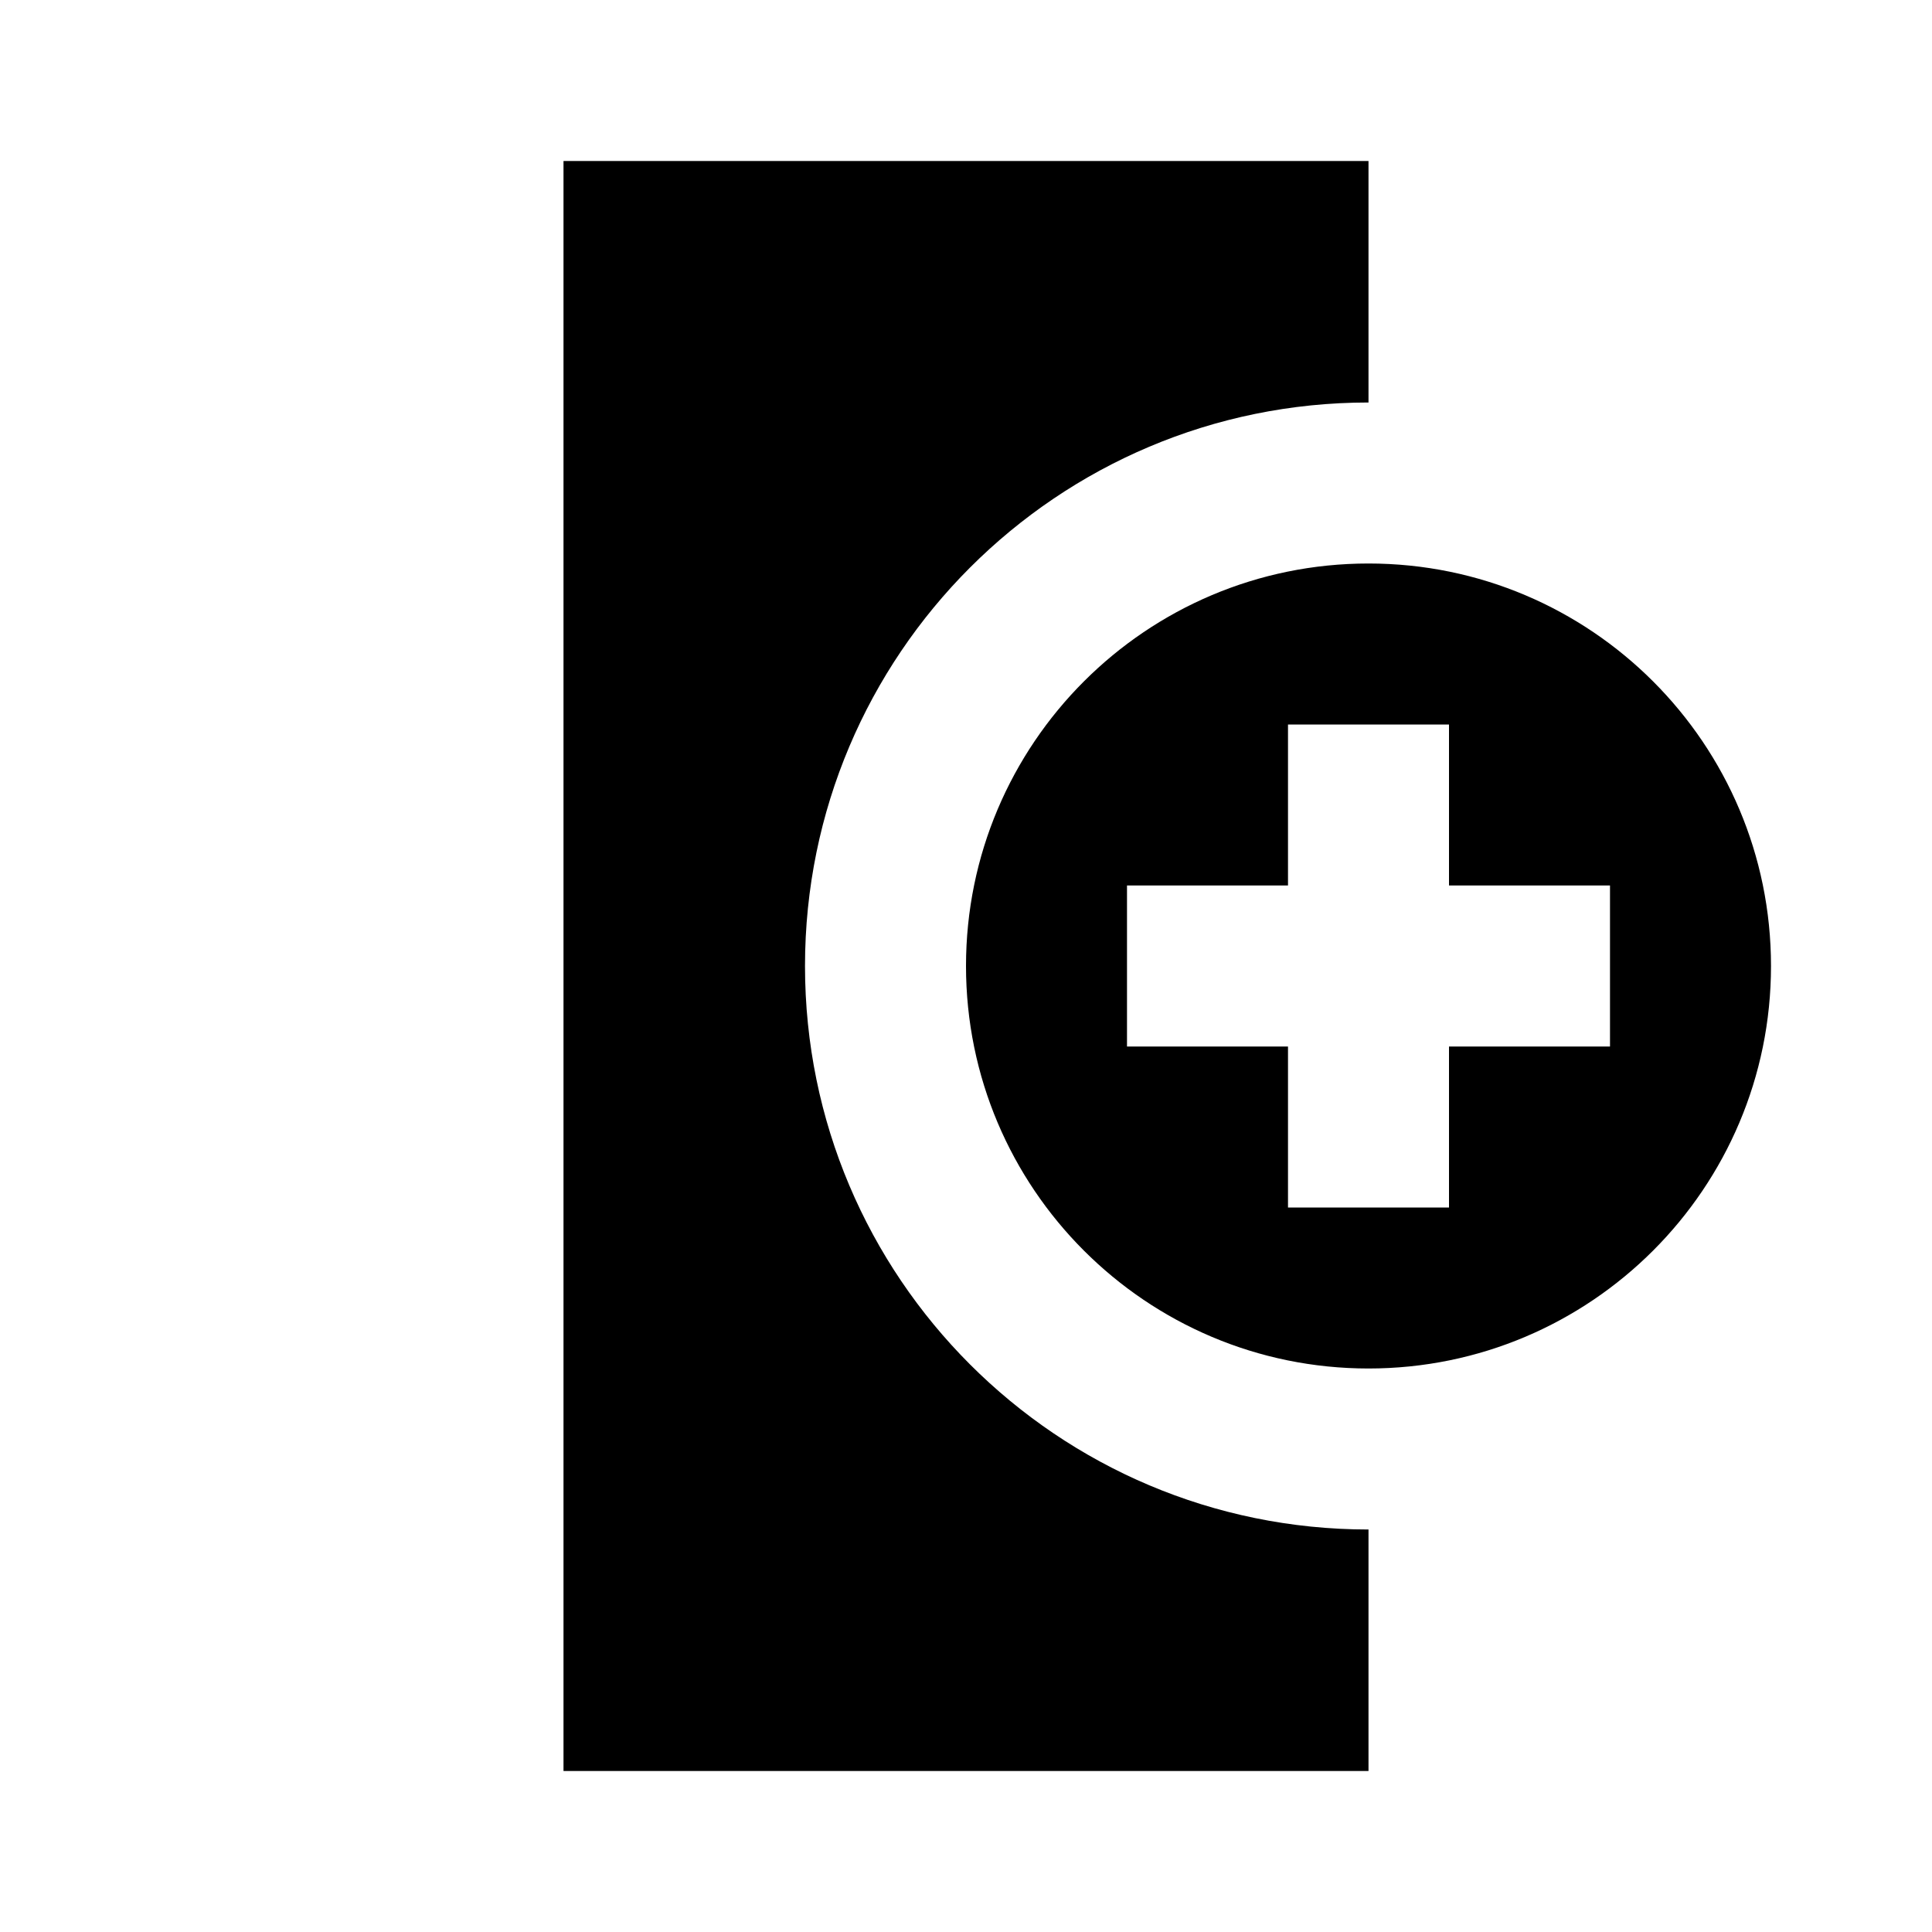 <?xml version="1.0"?><svg fill="#000000" xmlns="http://www.w3.org/2000/svg" viewBox="0 0 24 24" width="300px" height="300px">    <path d="M 7 2 L 7 22 L 17 22 L 17 19 C 13.134 19 10 15.866 10 12 C 10 8.134 13.134 5 17 5 L 17 2 L 7 2 z M 17 7 C 14.239 7 12 9.239 12 12 C 12 14.761 14.239 17 17 17 C 19.761 17 22 14.761 22 12 C 22 9.239 19.761 7 17 7 z M 16 9 L 18 9 L 18 11 L 20 11 L 20 13 L 18 13 L 18 15 L 16 15 L 16 13 L 14 13 L 14 11 L 16 11 L 16 9 z"/></svg>